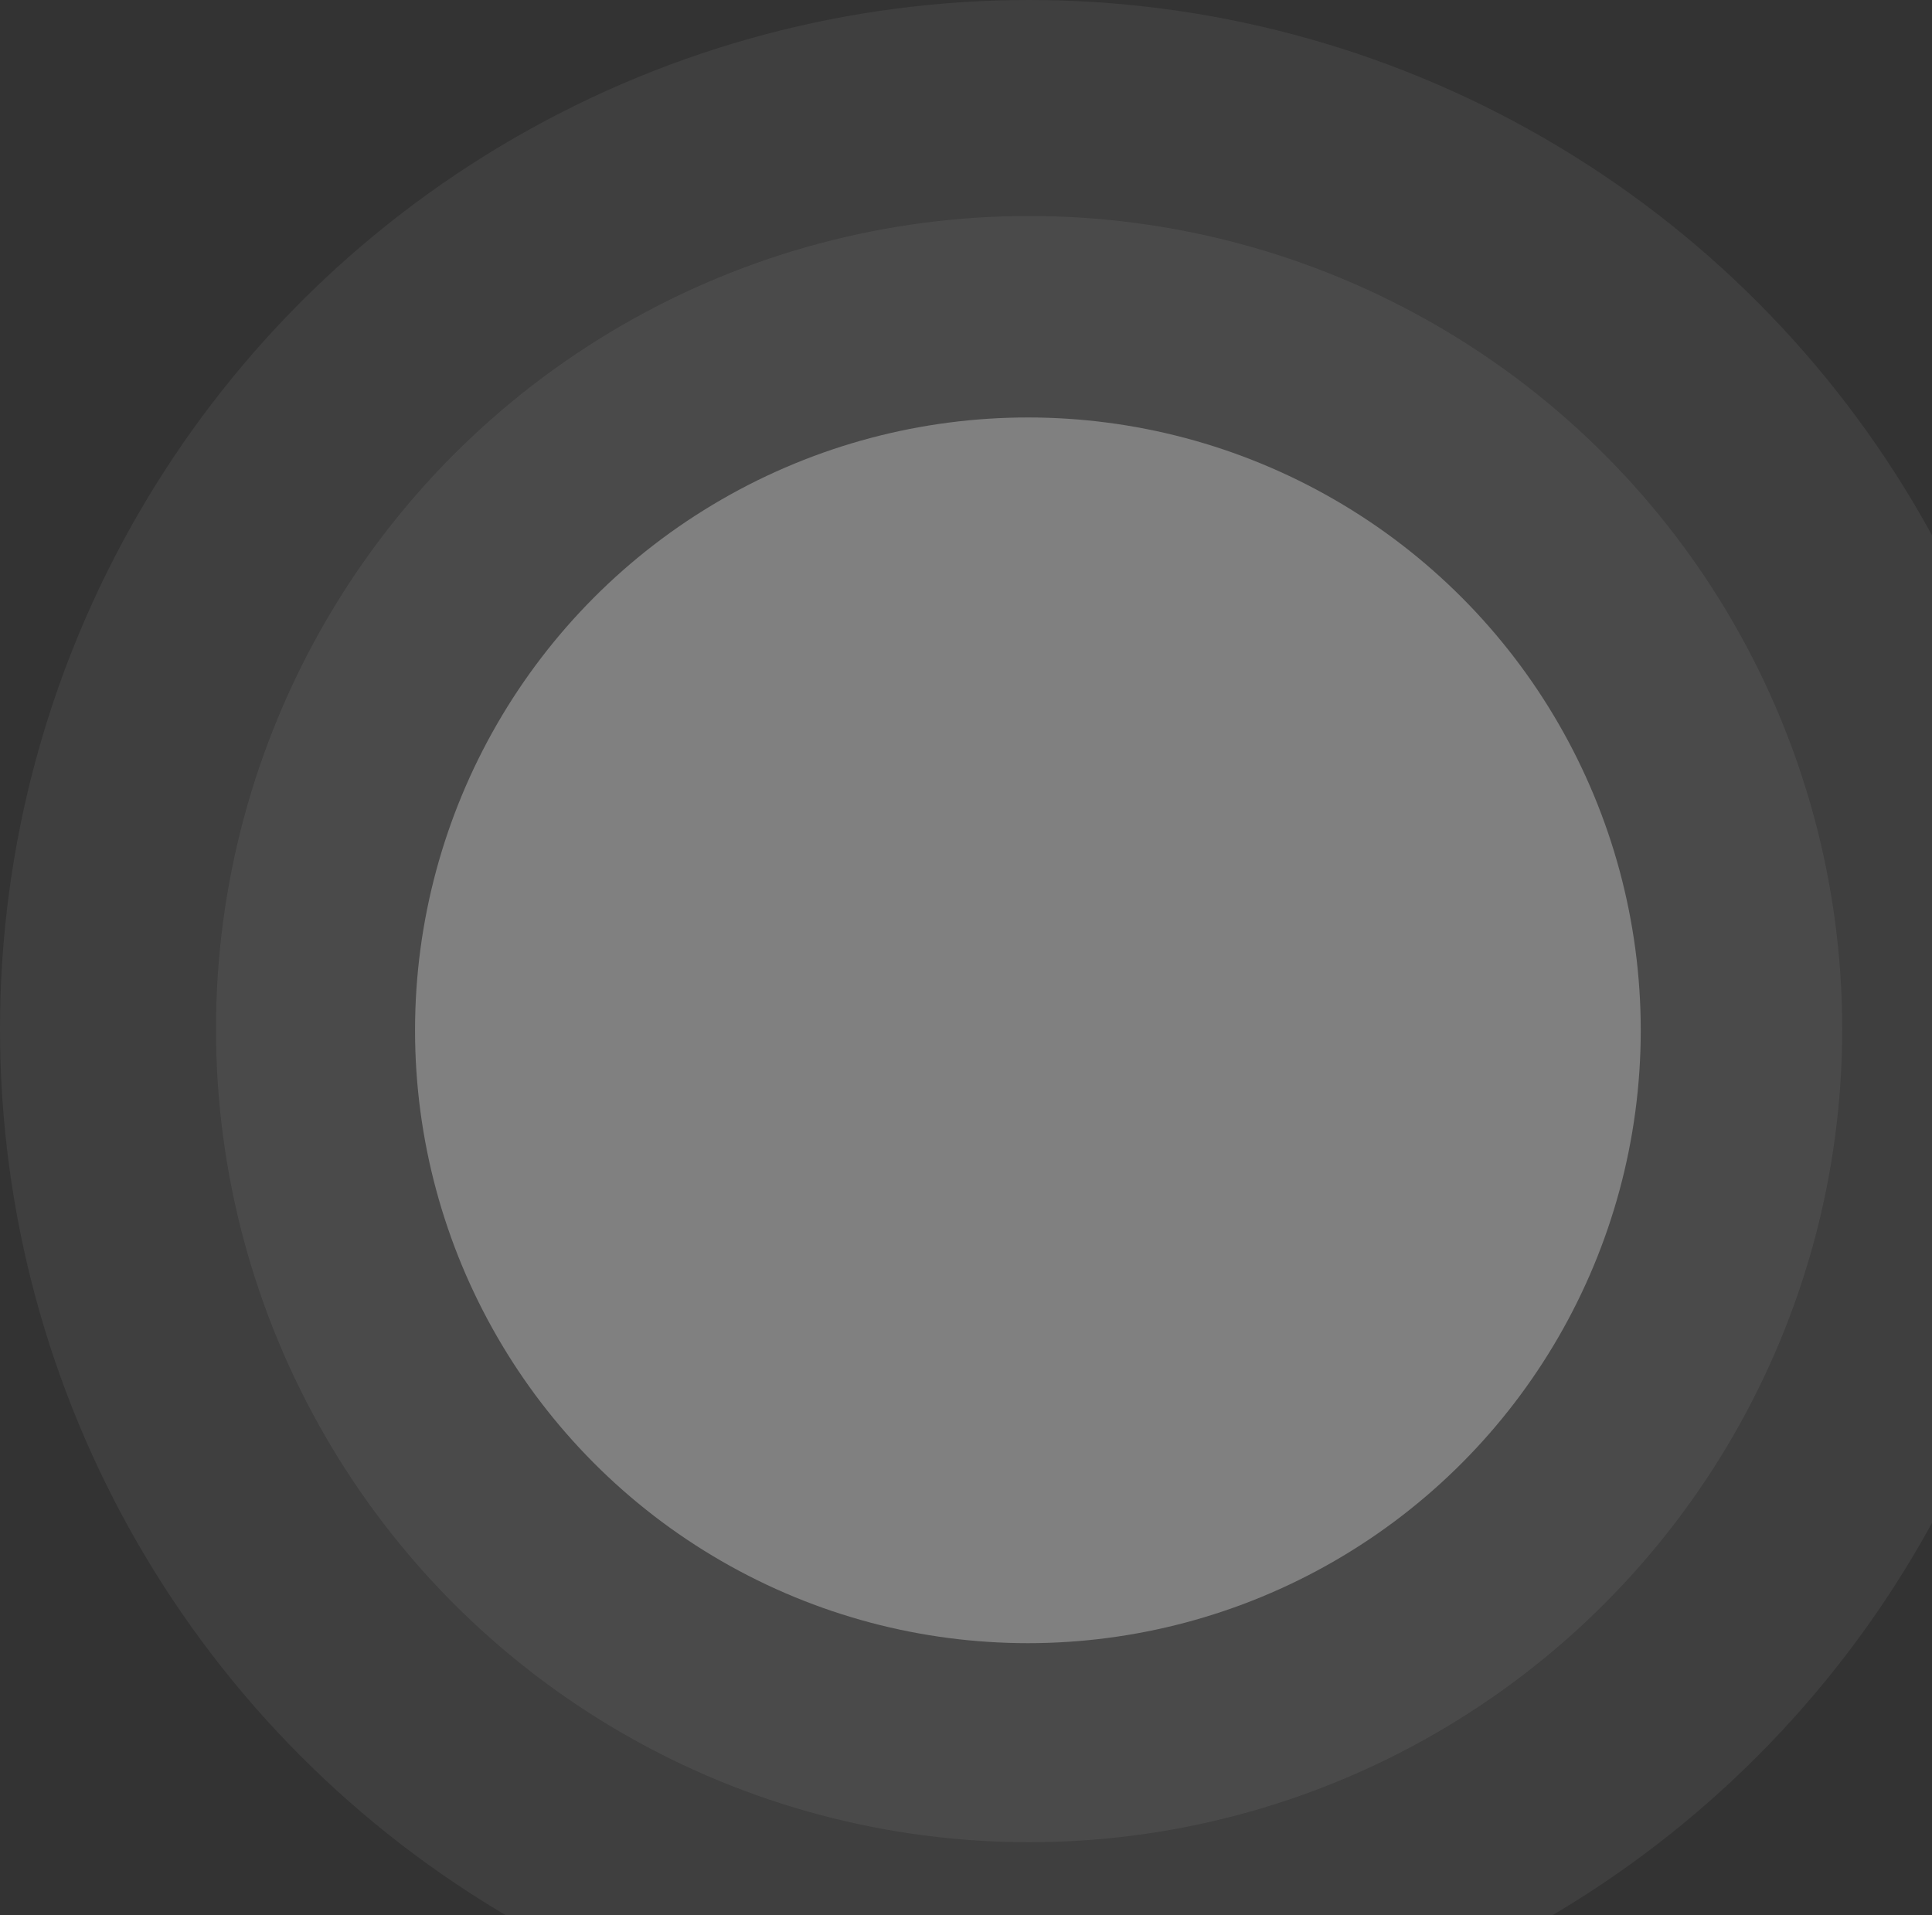 <?xml version="1.0" encoding="UTF-8"?>
<svg width="796px" height="789px" viewBox="0 0 796 789" version="1.1" xmlns="http://www.w3.org/2000/svg" xmlns:xlink="http://www.w3.org/1999/xlink">
    <rect x="0" y="0" width="796" height="789" fill="#333333" stroke="none"/>
    <!-- Generator: Sketch 46.2 (44496) - http://www.bohemiancoding.com/sketch -->
    <title>circles</title>
    <desc>Created with Sketch.</desc>
    <defs></defs>
    <g id="Page-1" stroke="none" stroke-width="1" fill="none" fill-rule="evenodd">
        <g id="lp-home-2-copy-8" transform="translate(-644, -61)" fill="#FFFFFF">
            <g id="circles" transform="translate(644, 61)">
                <circle id="Oval-5" stroke-opacity="0" stroke="#FEFEFE" fill-opacity="0.06" cx="424" cy="424" r="424"></circle>
                <circle id="Oval-5" fill-opacity="0.06" cx="424" cy="424" r="335"></circle>
                <circle id="Oval-5" fill-opacity="0.3" cx="423.5" cy="424.5" r="252.5"></circle>
            </g>
        </g>
    </g>
</svg>